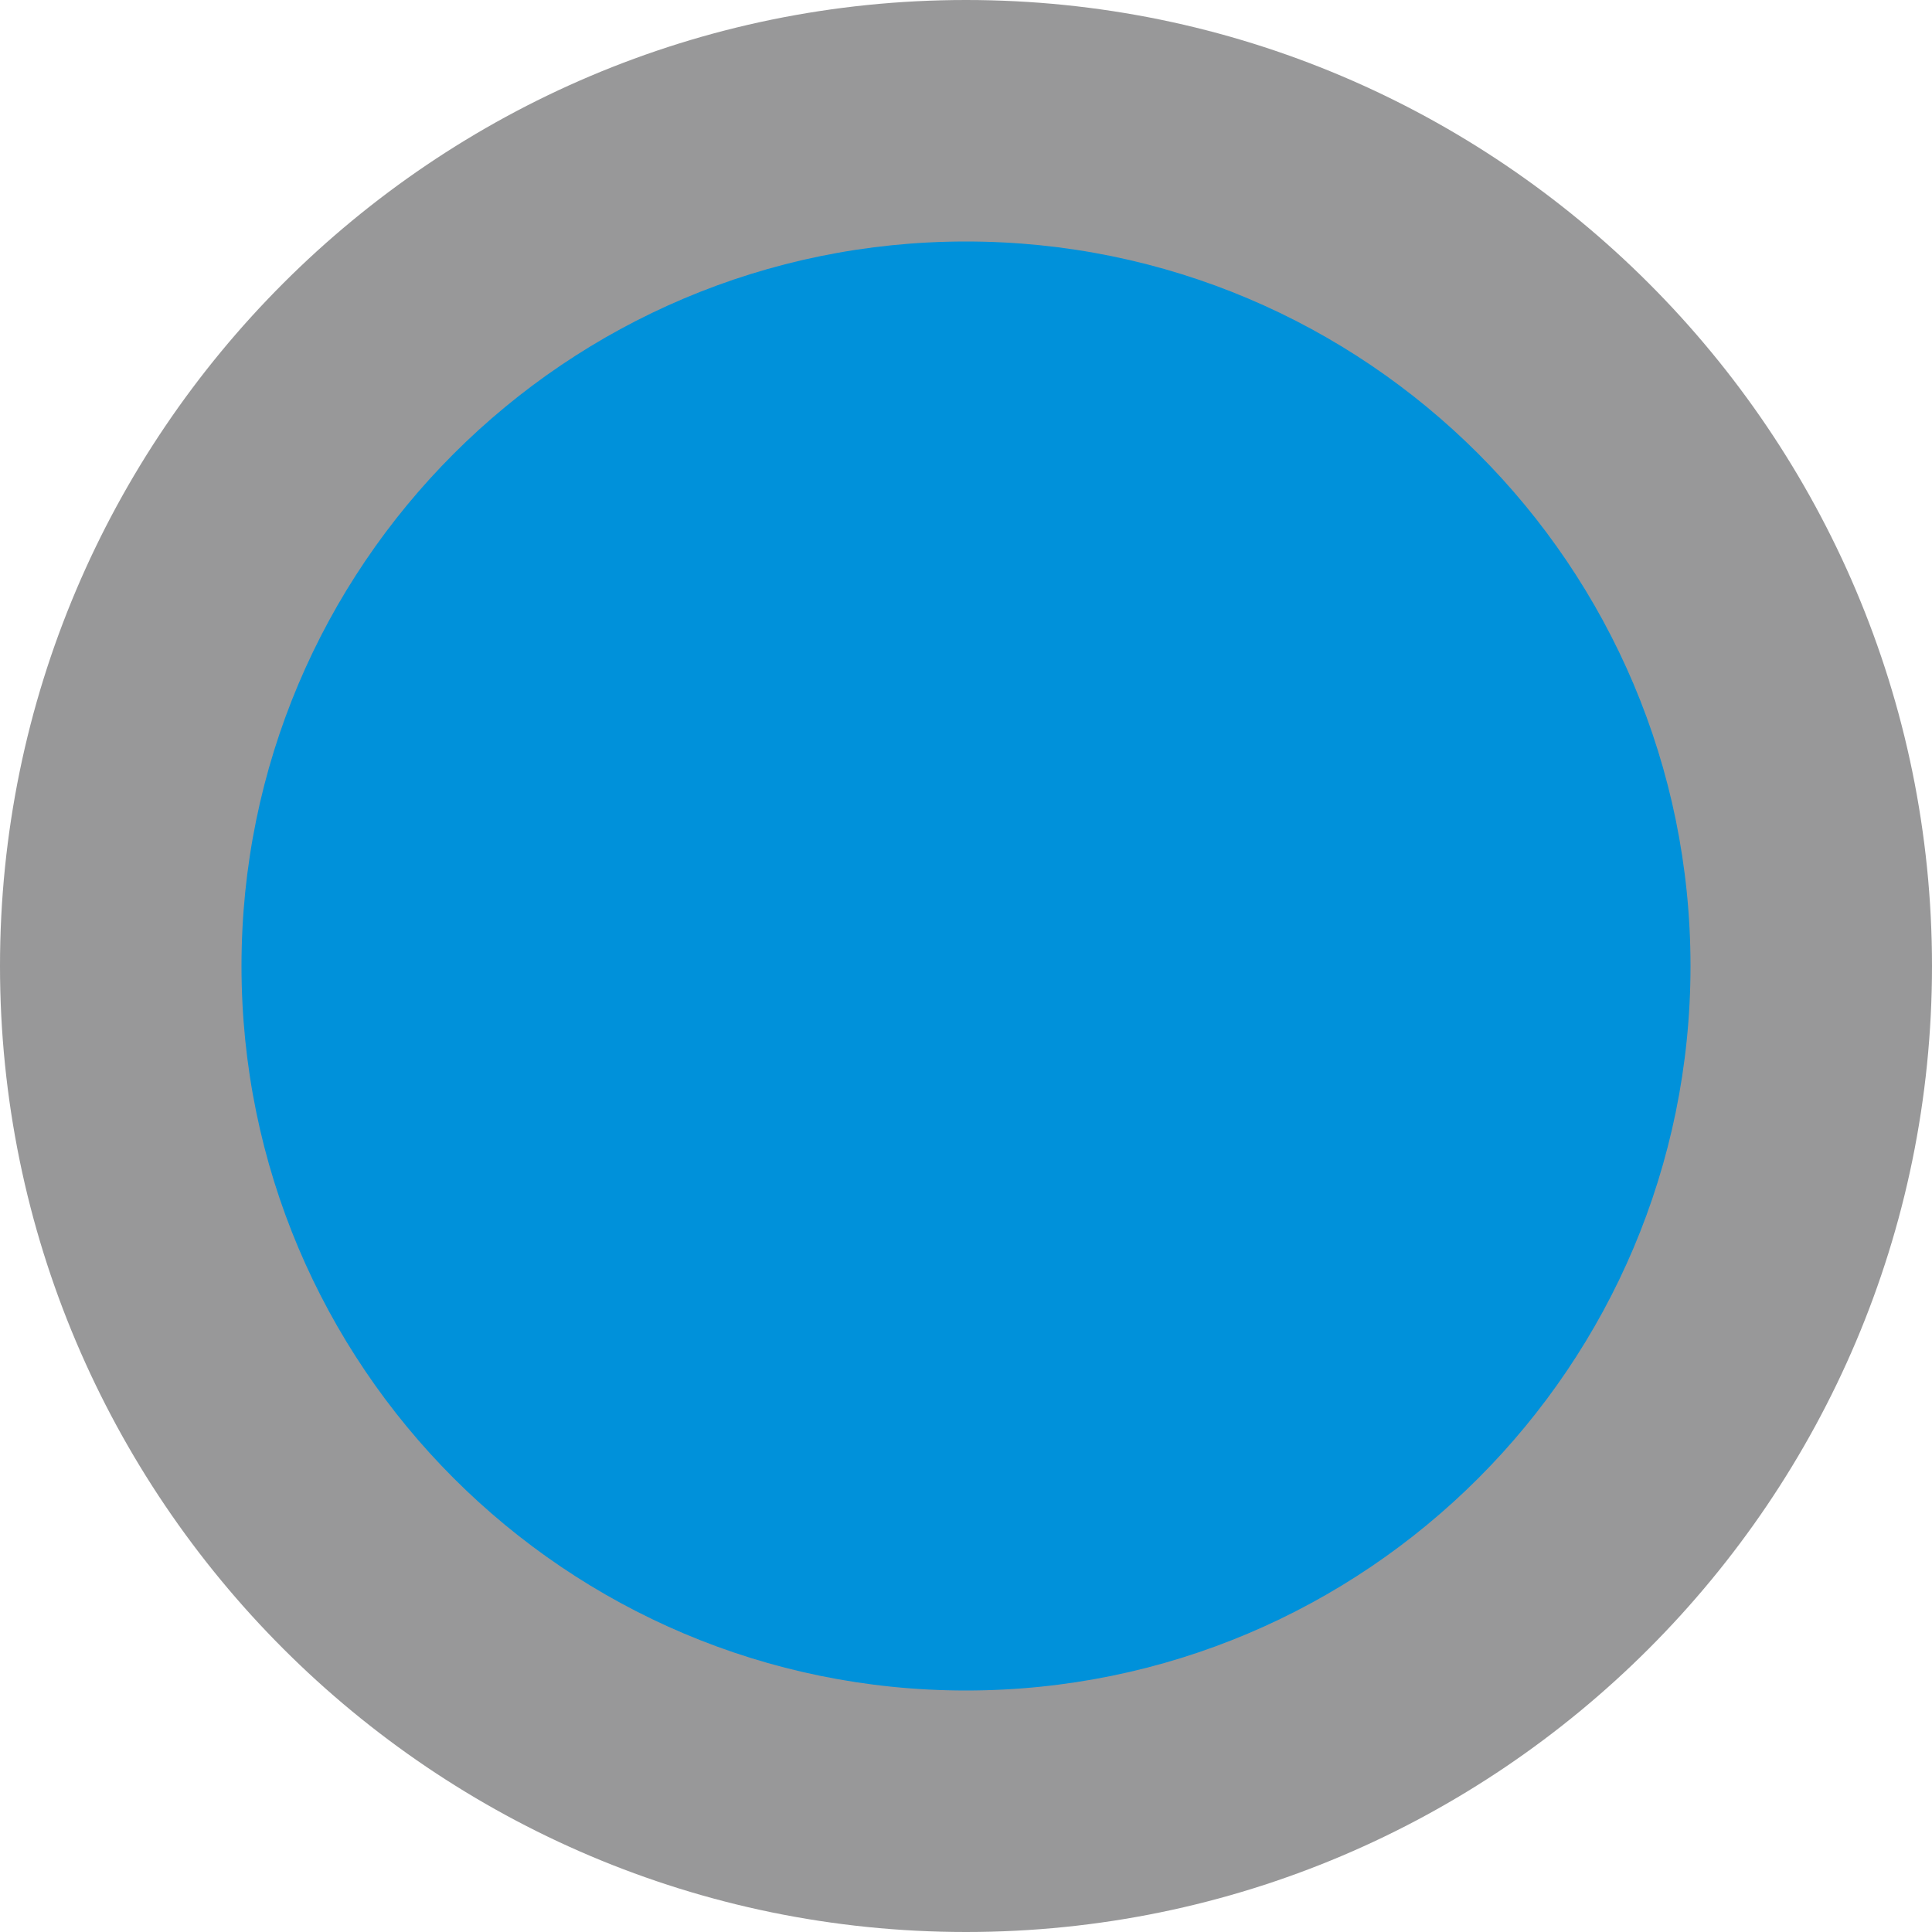 <svg width="16" height="16" xmlns="http://www.w3.org/2000/svg">
 <g>
  <title>Layer 1</title>
  <g id="svg_3">
   <path id="svg_4" d="m8,15c-3.86,0 -7,-3.14 -7,-7s3.14,-7 7,-7s7,3.14 7,7s-3.14,7 -7,7z" fill="#0091da"/>
   <path id="svg_5" d="m8,2c3.313,0 6,2.687 6,6s-2.687,6 -6,6s-6,-2.687 -6,-6s2.687,-6 6,-6m0,-2c-4.411,0 -8,3.589 -8,8s3.589,8 8,8s8,-3.589 8,-8s-3.589,-8 -8,-8l0,0z" fill="#989899"/>
  </g>
 </g>
</svg>